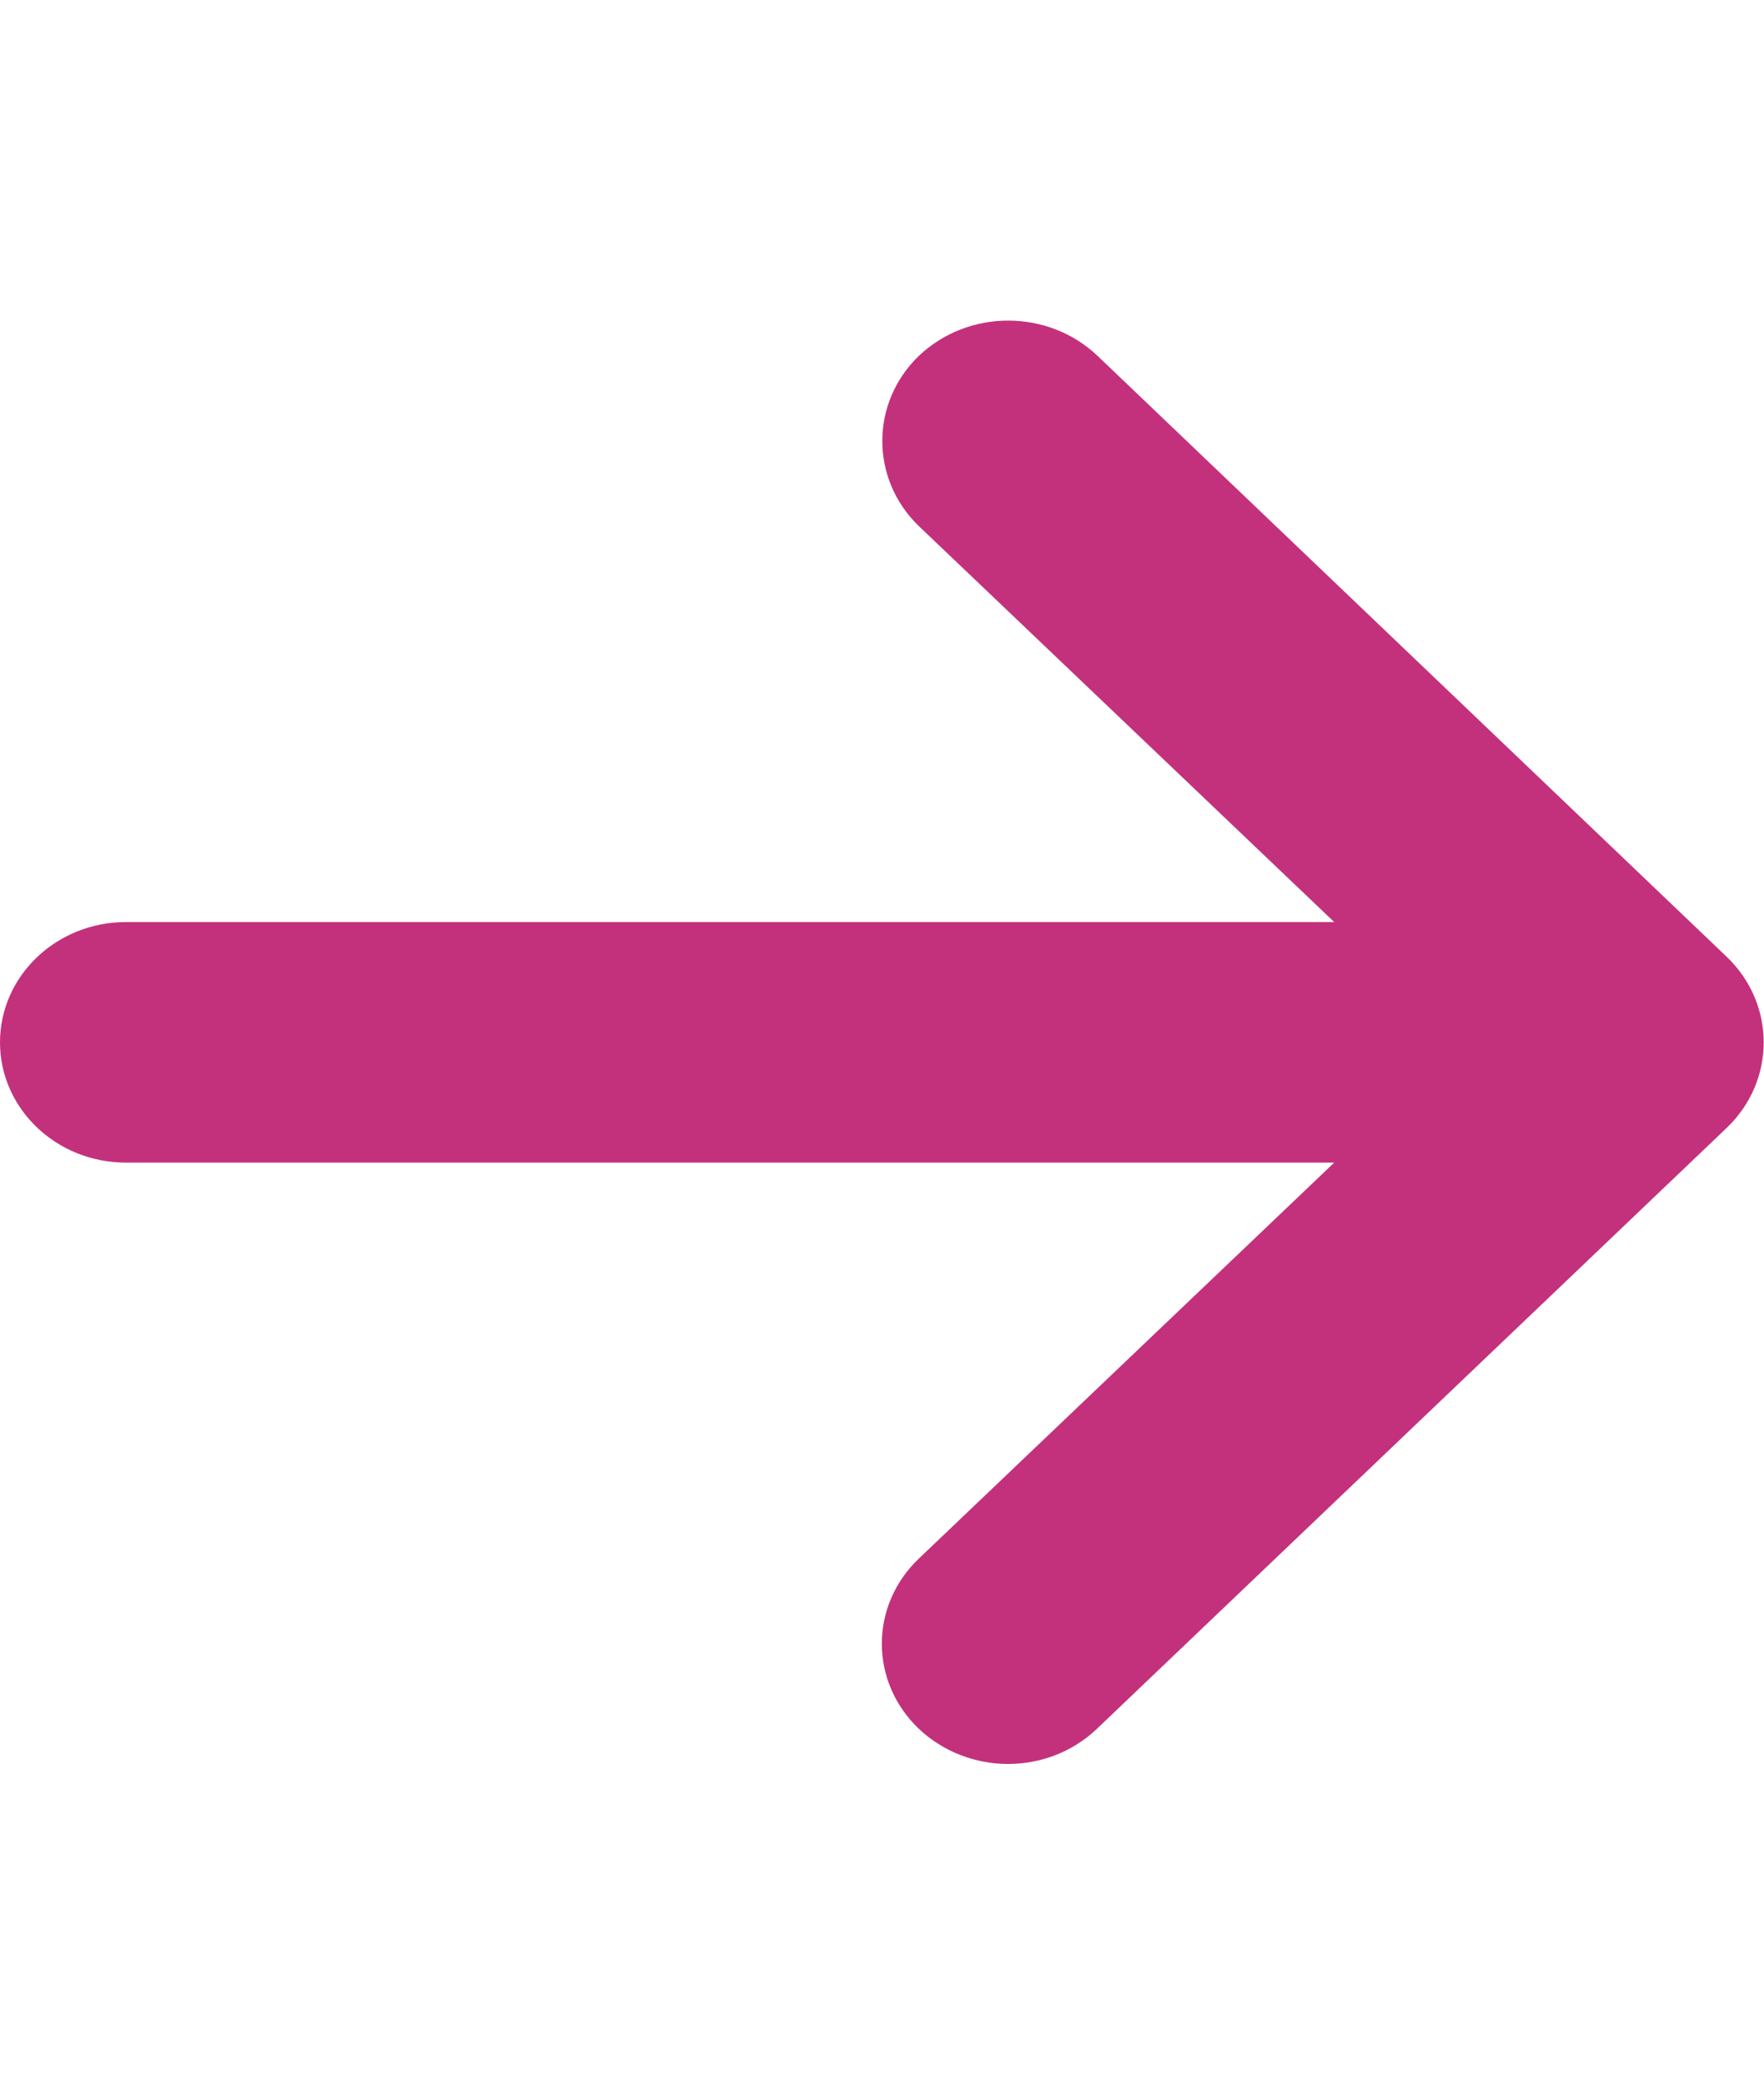 <?xml version="1.0" encoding="UTF-8"?>
<svg xmlns="http://www.w3.org/2000/svg" xmlns:xlink="http://www.w3.org/1999/xlink" width="11px" height="13px" viewBox="0 0 11 12" version="1.1">
<g id="surface1">
<path style=" stroke:none;fill-rule:nonzero;fill:rgb(76.471%,19.216%,48.627%);fill-opacity:1;" d="M 10.77 6.531 L 6.84 10.281 C 6.688 10.426 6.488 10.5 6.285 10.5 C 6.086 10.5 5.883 10.426 5.73 10.281 C 5.422 9.988 5.422 9.512 5.73 9.219 L 8.32 6.75 L 0.785 6.75 C 0.352 6.75 0 6.414 0 6 C 0 5.586 0.352 5.25 0.785 5.25 L 8.32 5.25 L 5.73 2.781 C 5.426 2.488 5.426 2.012 5.73 1.719 C 6.039 1.426 6.535 1.426 6.844 1.719 L 10.77 5.469 C 11.074 5.762 11.074 6.238 10.77 6.531 Z M 10.77 6.531 "/>
</g>
</svg>
